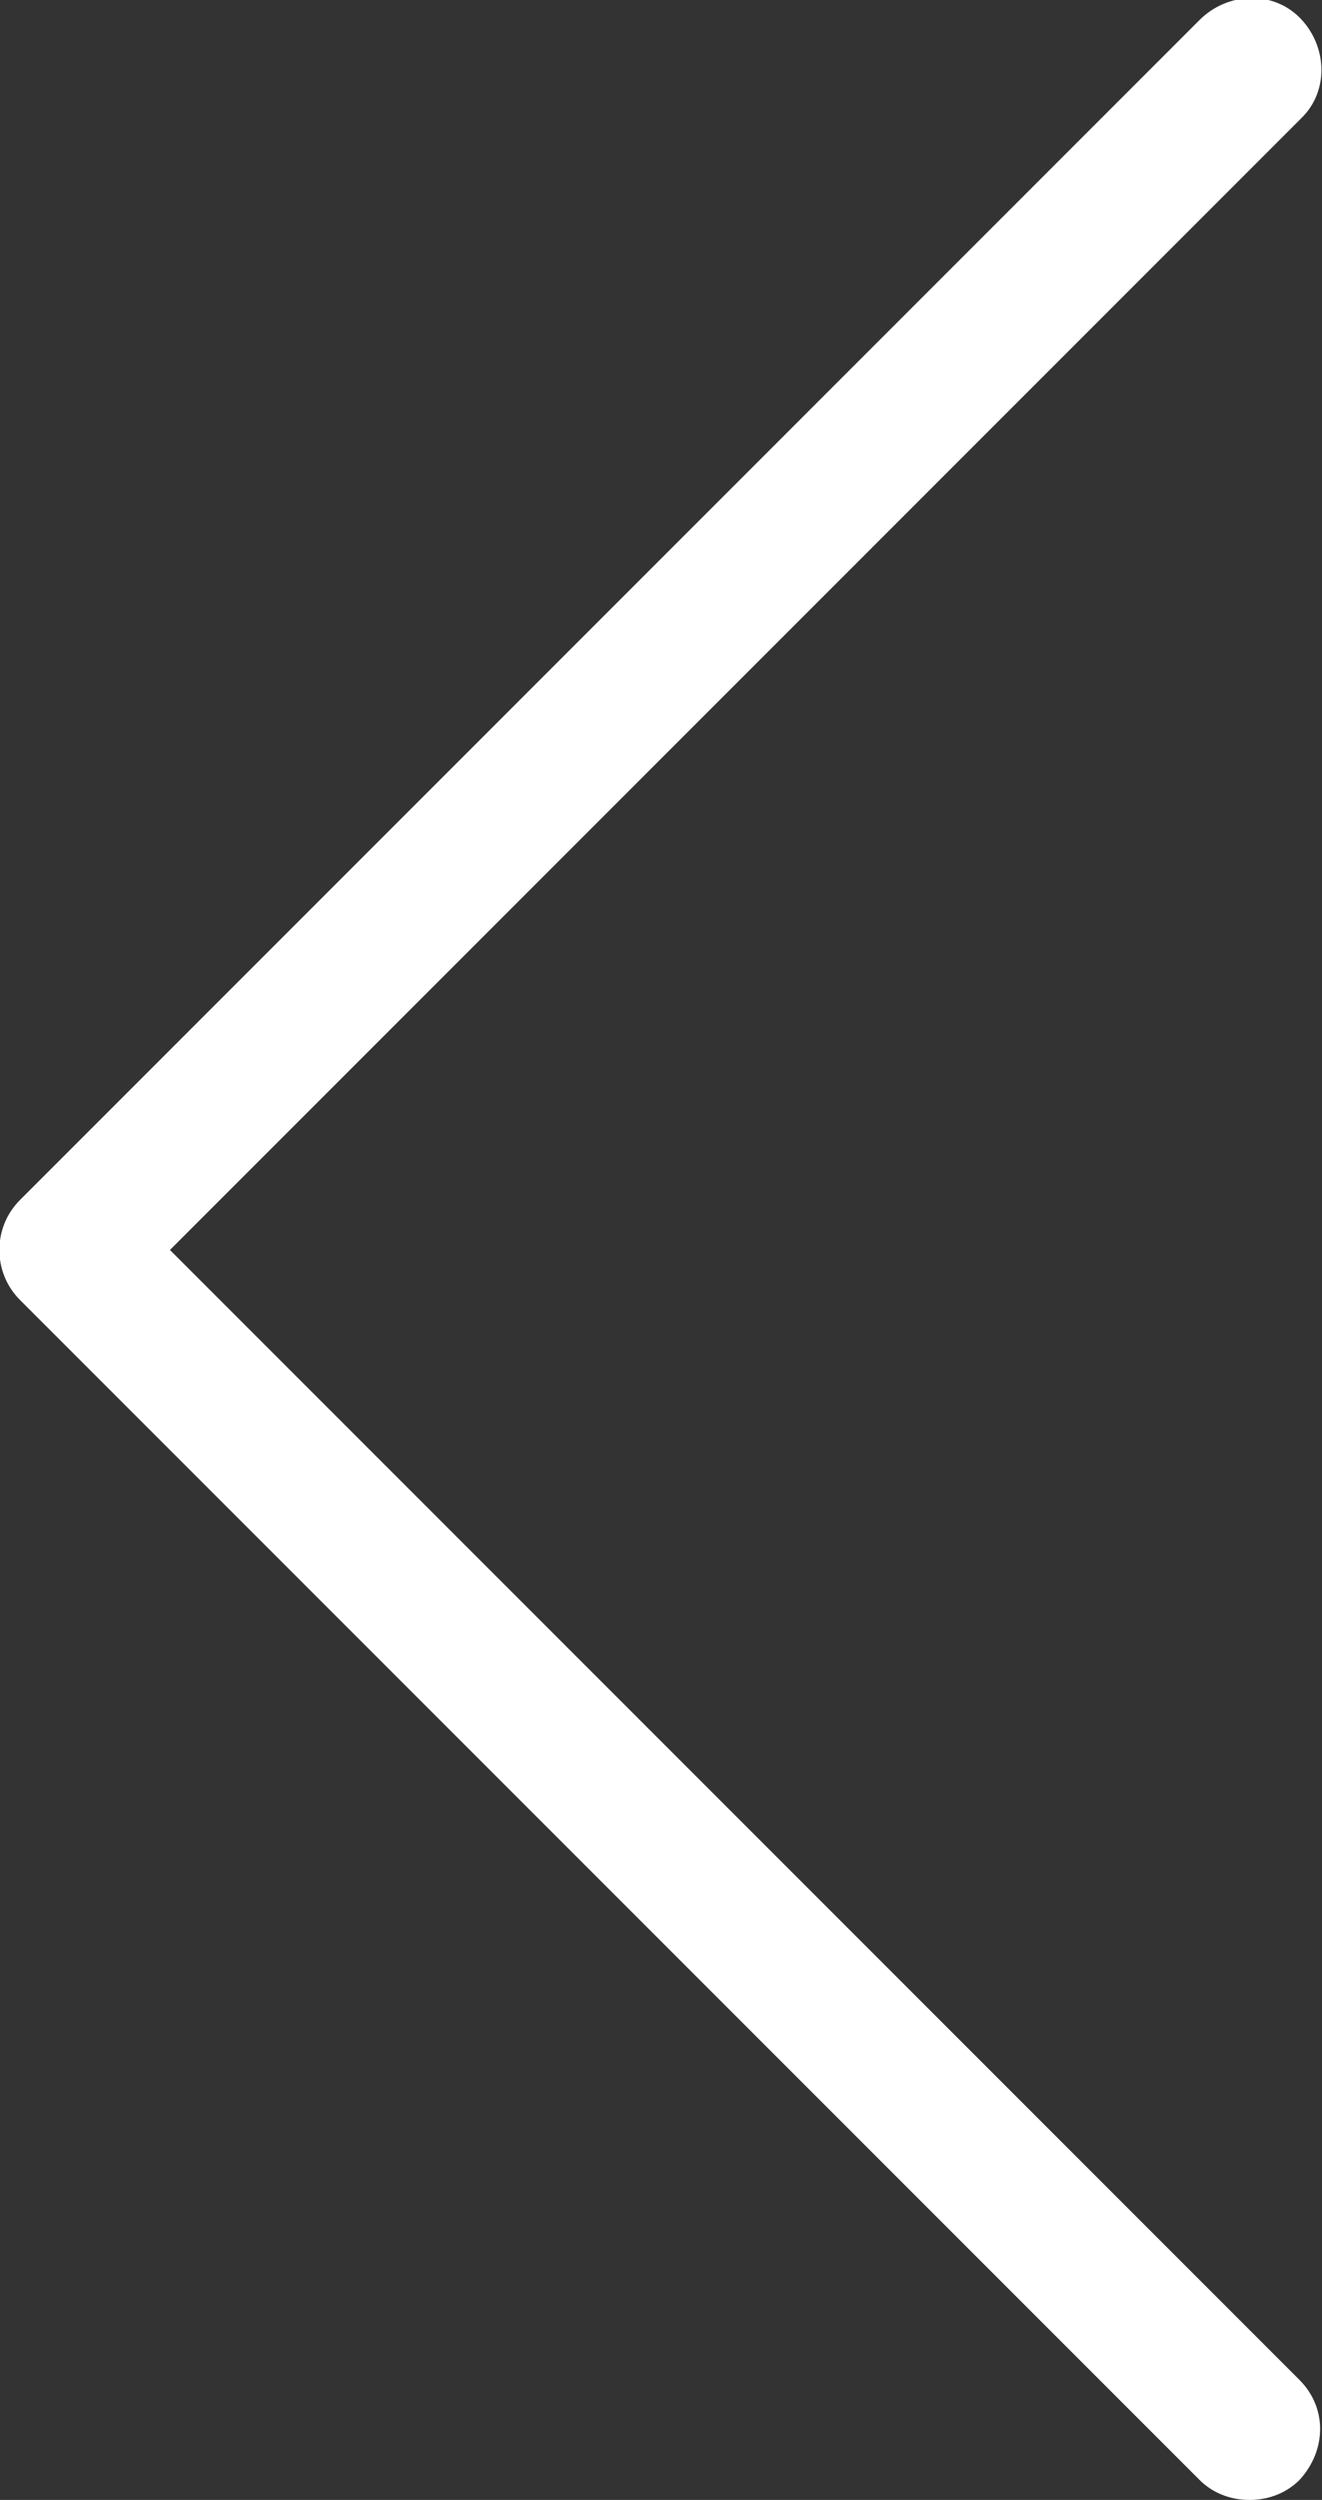 <?xml version="1.0" encoding="utf-8"?>
<!-- Generator: Adobe Illustrator 23.0.3, SVG Export Plug-In . SVG Version: 6.00 Build 0)  -->
<svg version="1.1" id="Laag_1" xmlns="http://www.w3.org/2000/svg" xmlns:xlink="http://www.w3.org/1999/xlink" x="0px" y="0px"
	 viewBox="0 0 52.9 100" style="enable-background:new 0 0 52.9 100;" xml:space="preserve">
<rect x="0" y="0" width="52.9" height="100" fill="#333333" stroke="none"/>
<style type="text/css">
	.st0{fill:#FFFFFF;}
</style>
<title>Forward</title>
<path class="st0" d="M52,99.2c-0.5,0.5-1.2,0.8-2,0.8c-0.8,0-1.5-0.3-2-0.8L0.8,52c-1.1-1.1-1.1-2.9,0-4c0,0,0,0,0,0L48,0.8
	c1.1-1.1,2.9-1.2,4-0.1s1.2,2.9,0.1,4c0,0-0.1,0.1-0.1,0.1L6.8,50L52,95.2C53.1,96.3,53.1,98,52,99.2C52,99.2,52,99.2,52,99.2z"/>
</svg>
